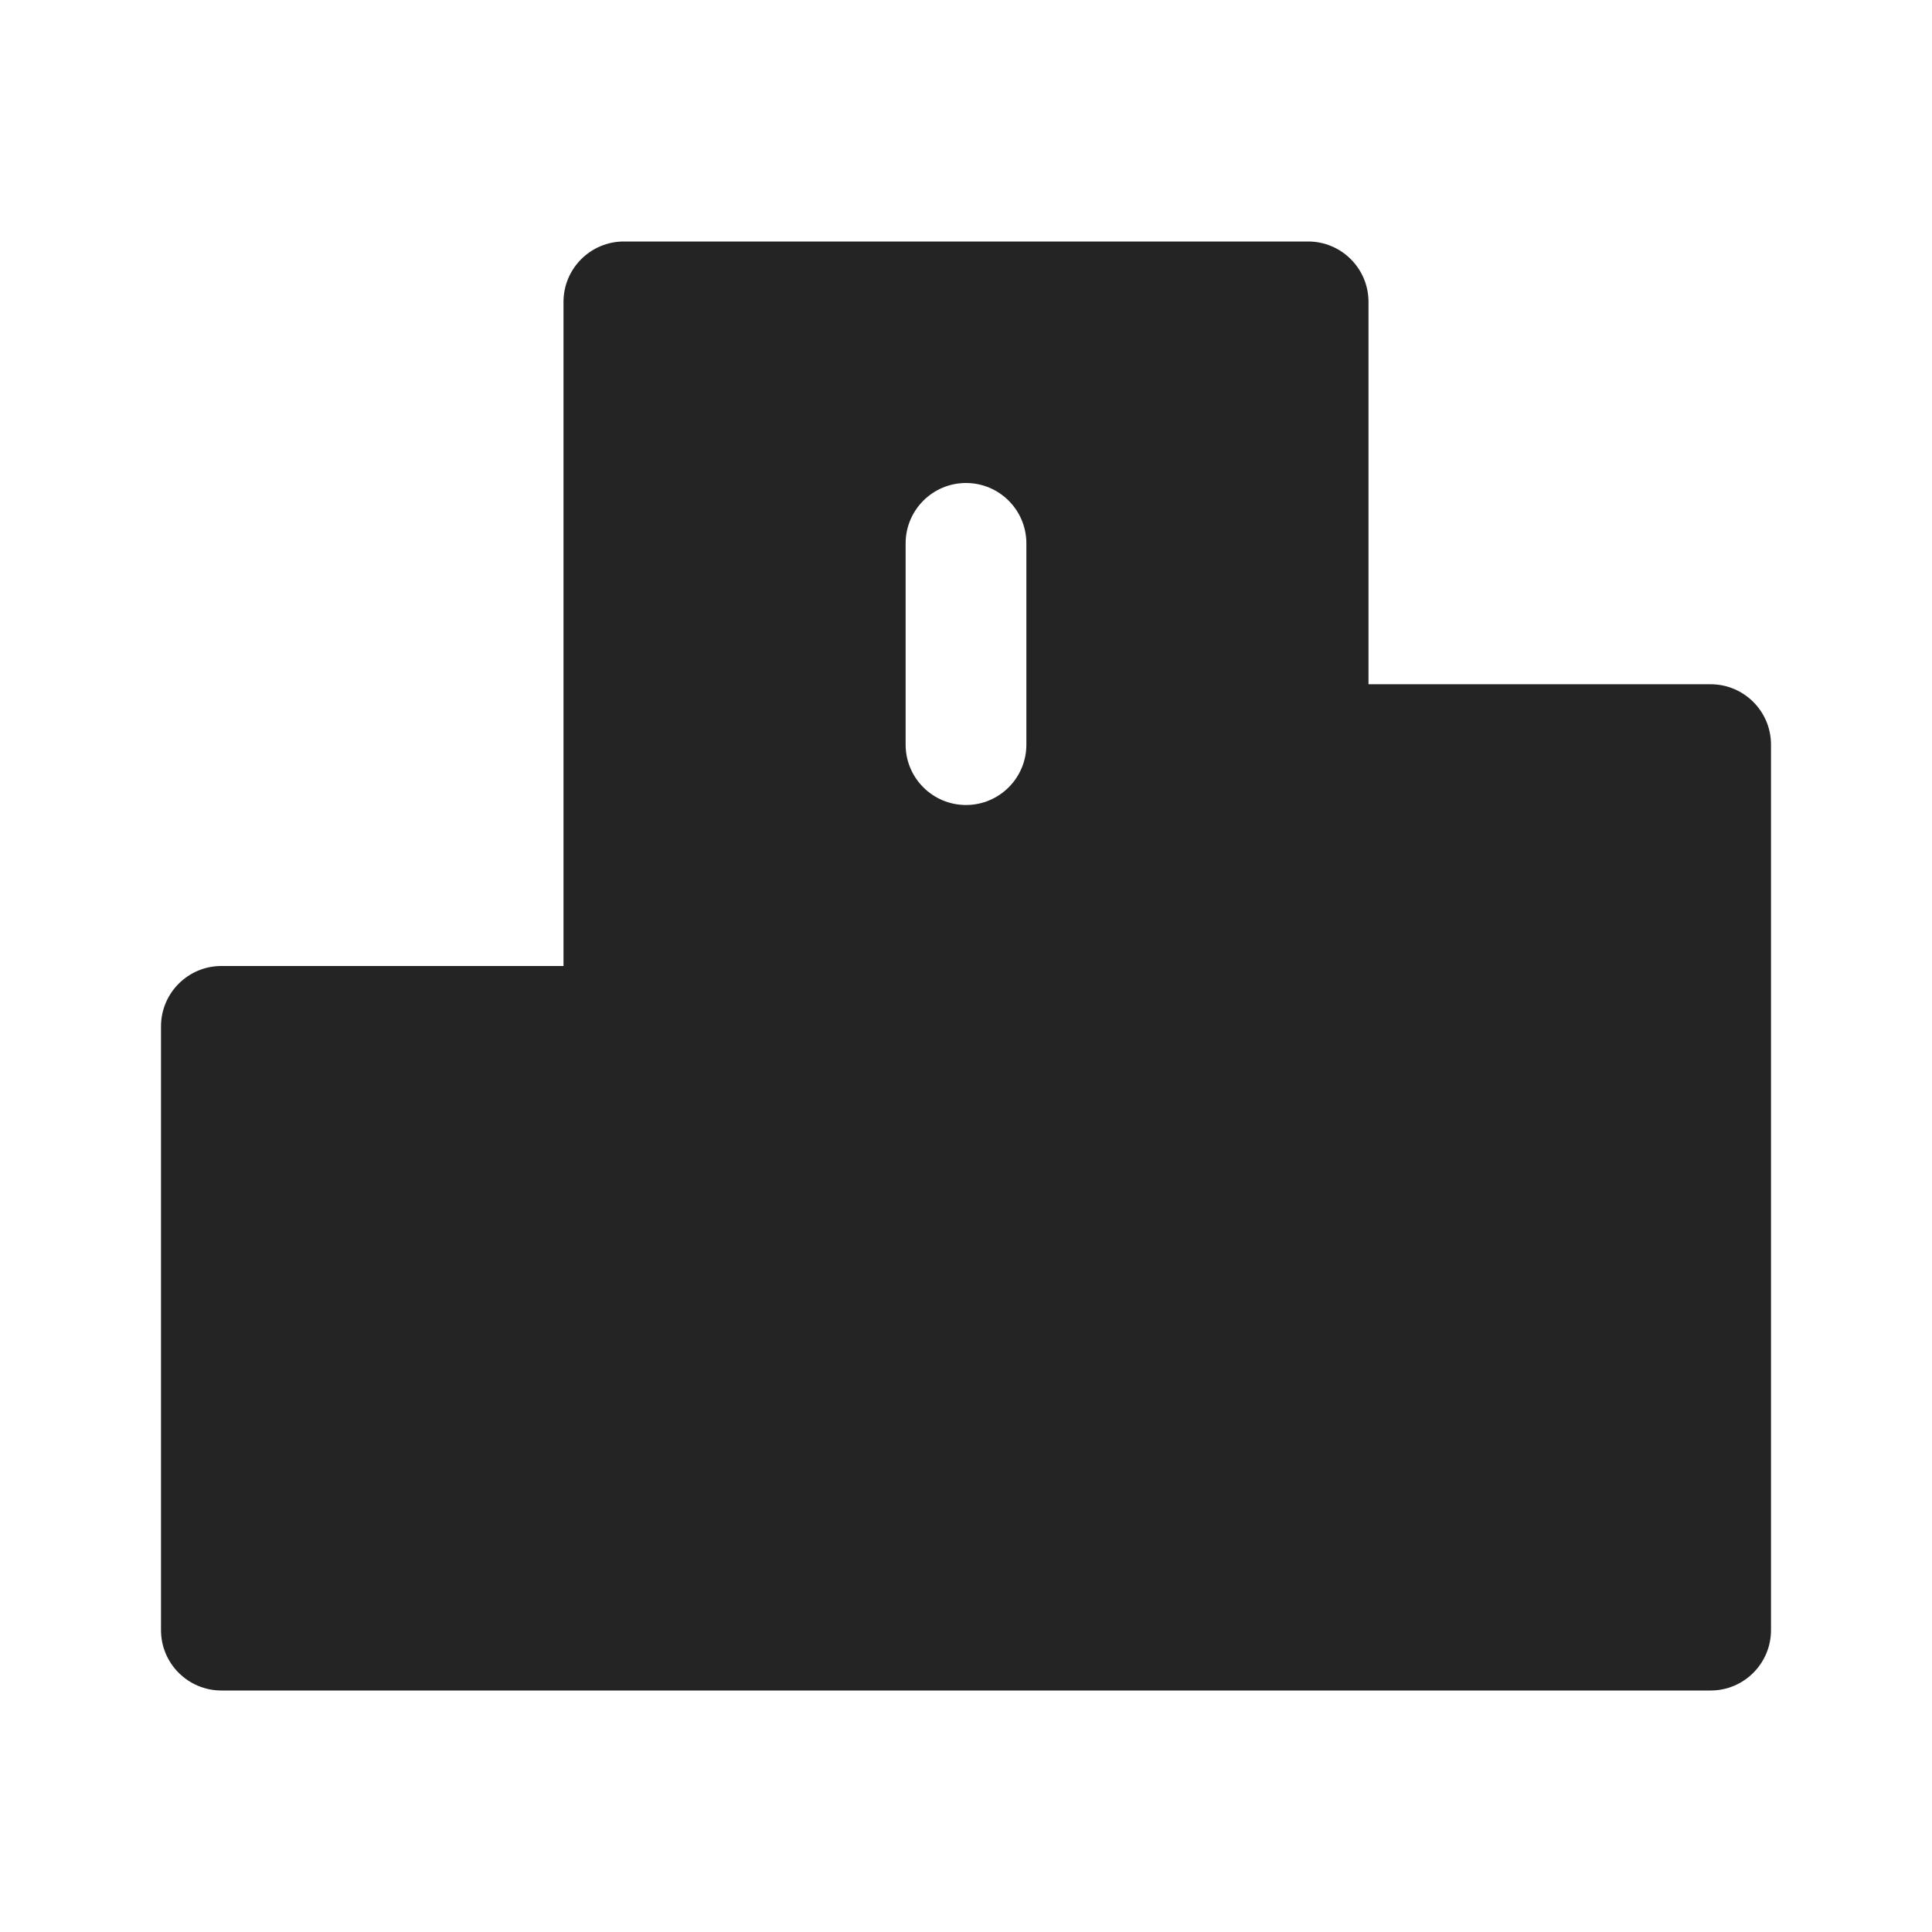 <svg width="24" height="24" viewBox="0 0 24 24" fill="none" xmlns="http://www.w3.org/2000/svg">
<path d="M7 3.75C7 3.336 7.336 3 7.75 3H16.25C16.664 3 17 3.336 17 3.75V8.5H21.25C21.664 8.5 22 8.836 22 9.25V20.25C22 20.664 21.664 21 21.25 21H2.75C2.336 21 2 20.664 2 20.25V12.75C2 12.336 2.336 12 2.75 12H7V3.75ZM12 6C11.586 6 11.25 6.336 11.25 6.75V9.25C11.25 9.664 11.586 10 12 10C12.414 10 12.75 9.664 12.75 9.25V6.75C12.75 6.336 12.414 6 12 6Z" fill="#242424"/>
</svg>
